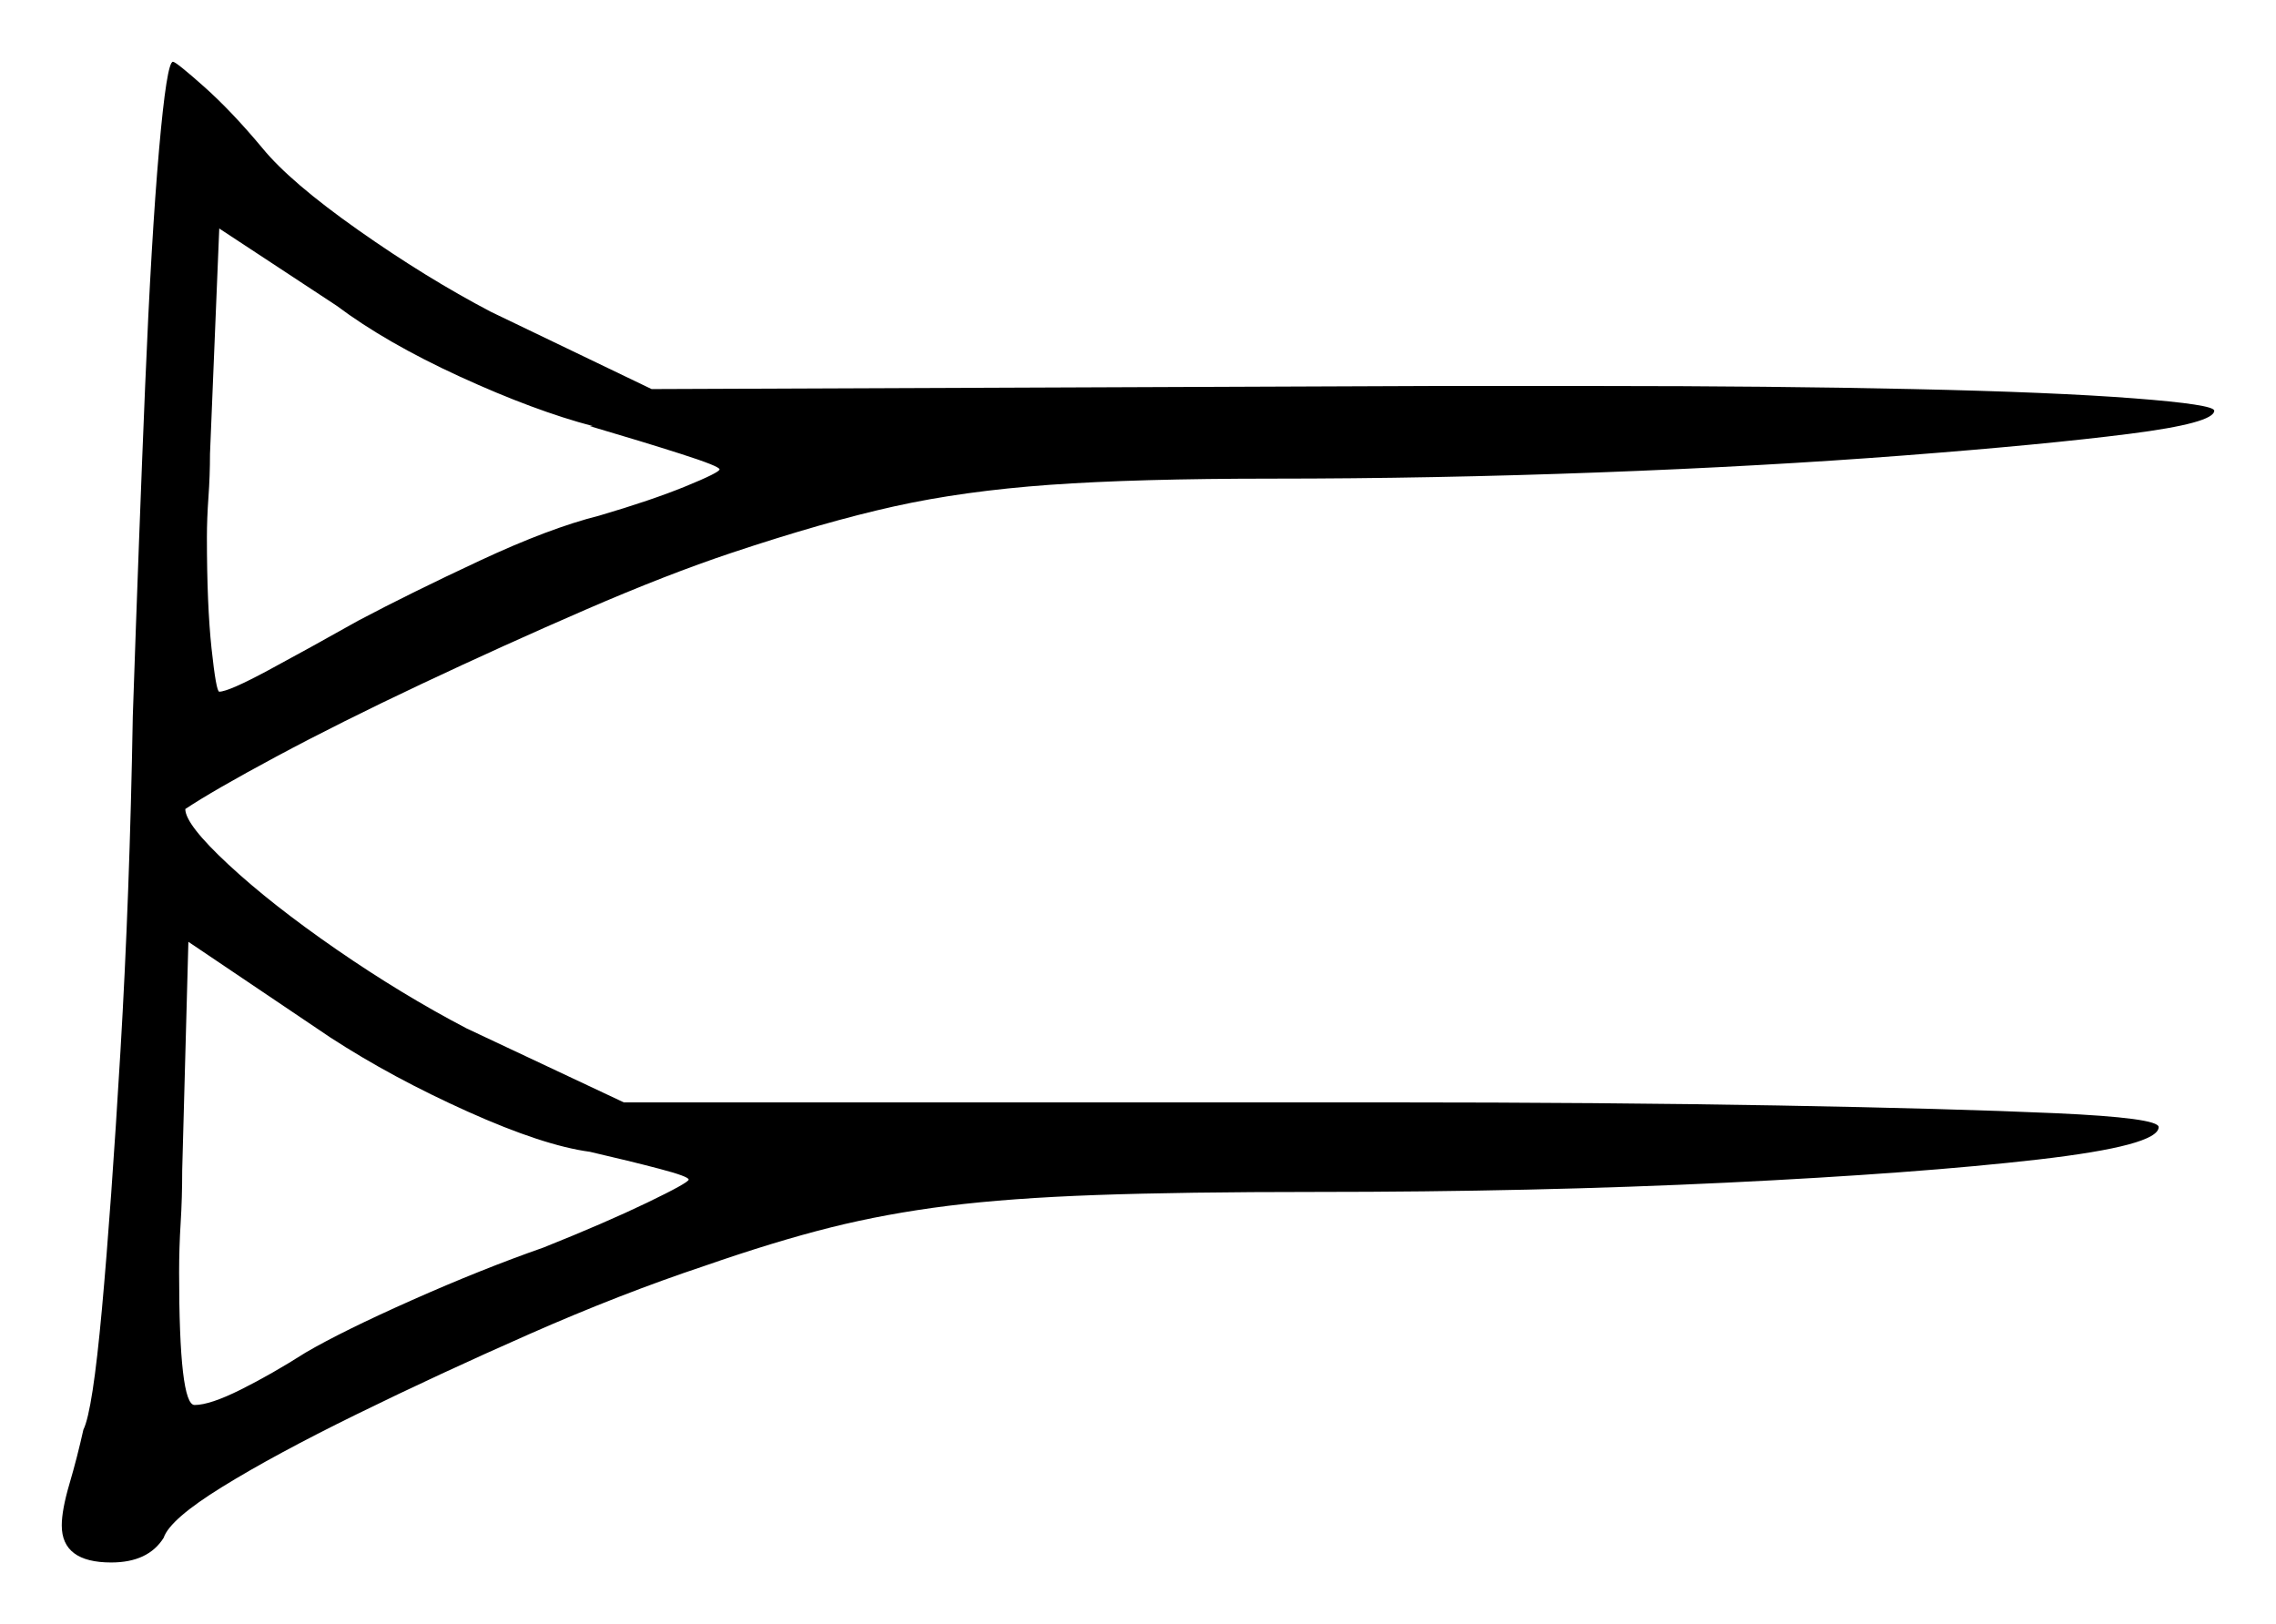 <svg xmlns="http://www.w3.org/2000/svg" width="368.5" height="263.0" viewBox="0 0 368.5 263.0"><path d="M95.5 186.5Q88.0 185.5 75.75 180.0Q63.5 174.5 53.5 168.0L30.5 152.5L29.5 189.5Q29.5 194.0 29.25 198.0Q29.0 202.0 29.0 206.0Q29.0 227.5 31.5 227.5Q34.0 227.5 39.0 225.0Q44.0 222.5 49.5 219.0Q55.5 215.5 66.75 210.5Q78.0 205.5 88.0 202.0Q98.0 198.0 104.75 194.75Q111.5 191.5 111.5 191.0Q111.5 190.5 106.75 189.25Q102.0 188.0 95.5 186.5ZM95.5 69.0H96.0Q86.5 66.5 74.5 61.0Q62.5 55.5 54.5 49.5L35.5 37.0L34.0 73.5Q34.0 77.0 33.75 80.5Q33.5 84.0 33.5 87.0Q33.5 98.0 34.25 105.0Q35.0 112.0 35.5 112.0Q37.0 112.0 43.5 108.5Q50.0 105.0 58.0 100.5Q66.5 96.0 77.75 90.75Q89.0 85.5 97.0 83.5Q105.5 81.0 111.0 78.75Q116.5 76.5 116.5 76.0Q116.5 75.5 110.25 73.5Q104.0 71.5 95.5 69.0ZM21.5 116.0Q22.5 86.5 23.5 62.5Q24.5 38.5 25.75 24.25Q27.0 10.0 28.0 10.0Q28.5 10.0 33.0 14.0Q37.5 18.0 42.5 24.0Q47.0 29.5 58.0 37.25Q69.0 45.0 79.5 50.5L105.5 63.0L232.0 62.5H258.5Q287.0 62.5 309.75 63.0Q332.5 63.5 345.5 64.5Q358.5 65.5 358.5 66.5Q358.5 68.5 344.75 70.25Q331.0 72.0 308.25 73.75Q285.5 75.5 258.75 76.5Q232.0 77.5 206.0 77.5Q184.0 77.5 170.0 78.5Q156.0 79.5 144.75 82.0Q133.5 84.5 118.5 89.5Q108.0 93.0 94.75 98.75Q81.5 104.5 68.25 110.75Q55.0 117.0 44.75 122.5Q34.5 128.0 30.0 131.0Q30.0 133.5 37.0 140.0Q44.0 146.5 54.5 153.75Q65.0 161.0 75.5 166.5L101.0 178.5H225.0Q259.5 178.5 287.75 179.0Q316.0 179.5 332.75 180.25Q349.5 181.0 349.5 182.5Q349.5 185.5 330.0 187.75Q310.5 190.0 279.5 191.5Q248.5 193.0 213.0 193.0Q191.5 193.0 177.5 193.5Q163.5 194.0 153.5 195.25Q143.5 196.5 134.5 198.75Q125.5 201.0 114.0 205.0Q100.5 209.5 85.75 216.0Q71.0 222.5 57.75 229.0Q44.5 235.5 36.0 240.75Q27.5 246.0 26.5 249.0Q24.0 253.0 18.0 253.0Q10.0 253.0 10.0 247.0Q10.0 244.5 11.25 240.25Q12.5 236.0 13.5 231.5Q15.0 228.5 16.5 212.0Q18.0 195.5 19.5 170.25Q21.0 145.0 21.5 116.0Z" fill="black" /></svg>
